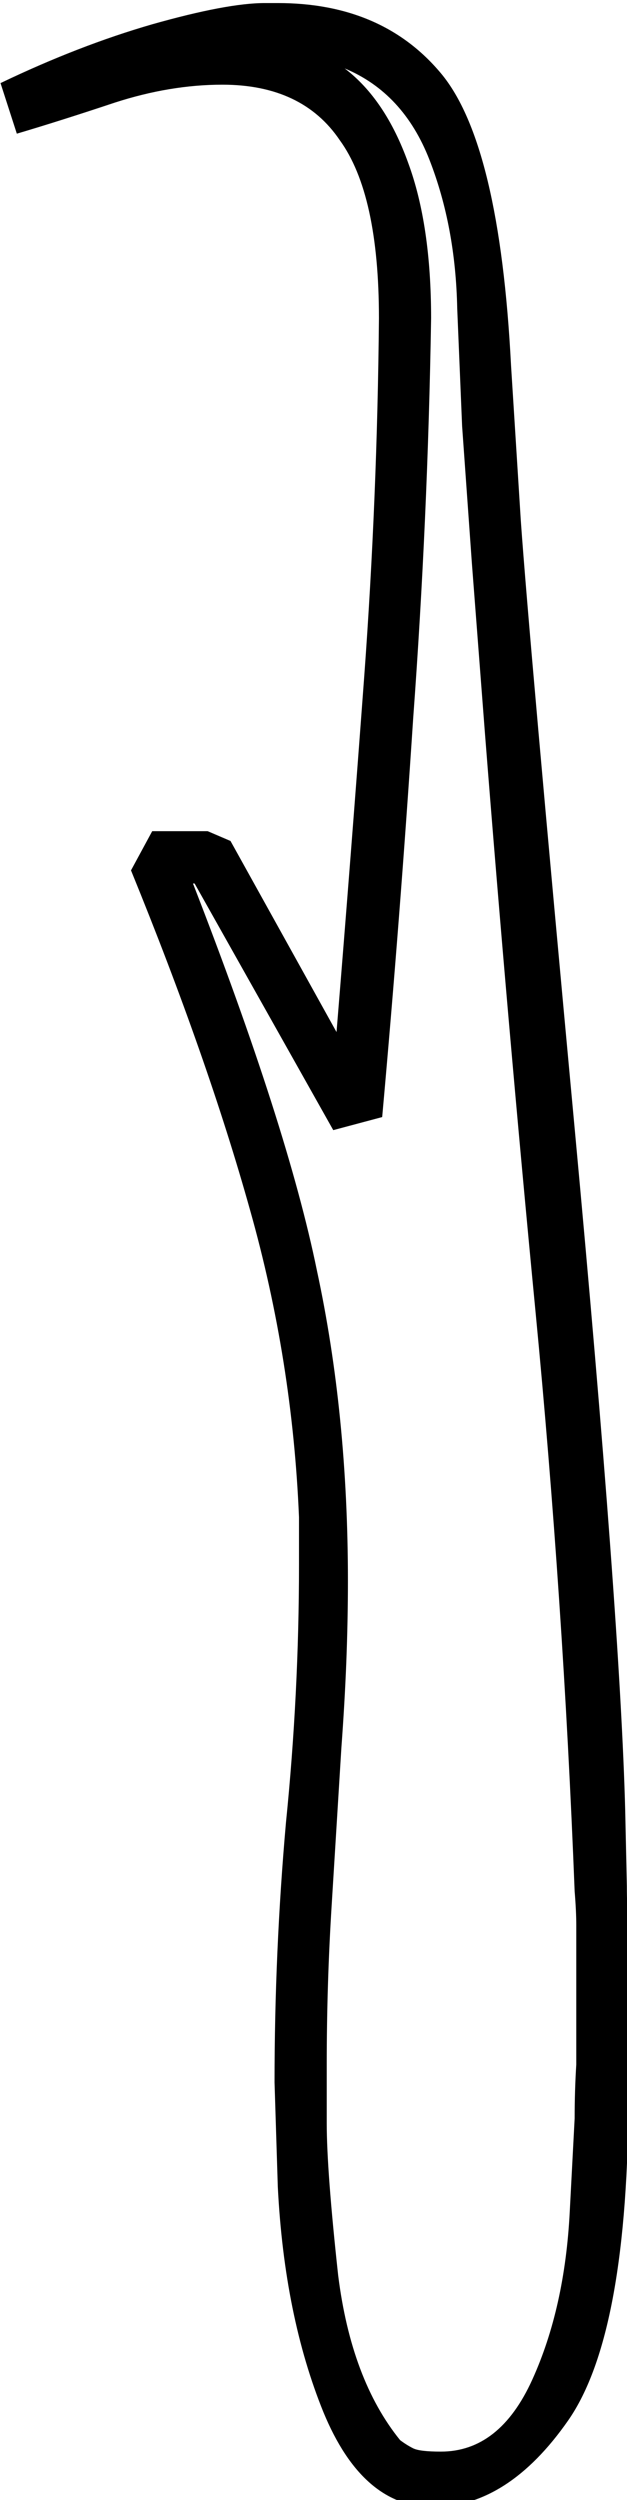 <?xml version="1.0" encoding="UTF-8" standalone="no"?>
<!-- Created with Inkscape (http://www.inkscape.org/) -->

<svg
   xmlns:dc="http://purl.org/dc/elements/1.1/"
   xmlns:cc="http://creativecommons.org/ns#"
   xmlns:rdf="http://www.w3.org/1999/02/22-rdf-syntax-ns#"
   xmlns:svg="http://www.w3.org/2000/svg"
   xmlns="http://www.w3.org/2000/svg"
   xmlns:sodipodi="http://sodipodi.sourceforge.net/DTD/sodipodi-0.dtd"
   xmlns:inkscape="http://www.inkscape.org/namespaces/inkscape"
   width="9.55mm"
   height="38.026mm"
   viewBox="0 0 9.55 38.026"
   version="1.1"
   id="svg18027"
   inkscape:version="0.92.4 (5da689c313, 2019-01-14)"
   sodipodi:docname="U32A.svg">
  <defs
     id="defs18021" />
  <sodipodi:namedview
     id="base"
     pagecolor="#ffffff"
     bordercolor="#666666"
     borderopacity="1.0"
     inkscape:pageopacity="0.0"
     inkscape:pageshadow="2"
     inkscape:zoom="0.35"
     inkscape:cx="-348.97266"
     inkscape:cy="-306.00266"
     inkscape:document-units="mm"
     inkscape:current-layer="layer1"
     showgrid="false"
     inkscape:window-width="1920"
     inkscape:window-height="1017"
     inkscape:window-x="-8"
     inkscape:window-y="-8"
     inkscape:window-maximized="1"
     fit-margin-top="0"
     fit-margin-left="0"
     fit-margin-right="0"
     fit-margin-bottom="0" />
  <g
     inkscape:label="Layer 1"
     inkscape:groupmode="layer"
     id="layer1"
     transform="translate(-5.02,-29.845)">
    <g
       aria-label="𓍗"
       transform="scale(0.265)"
       style="font-style:normal;font-variant:normal;font-weight:normal;font-stretch:normal;font-size:192px;line-height:1.25;font-family:sans-serif;-inkscape-font-specification:sans-serif;font-variant-ligatures:normal;font-variant-caps:normal;font-variant-numeric:normal;font-feature-settings:normal;text-align:start;letter-spacing:0px;word-spacing:0px;writing-mode:lr-tb;text-anchor:start;fill:#000000;fill-opacity:1;stroke:none"
       id="flowRoot18572">
      <path
         d="m 18.973,117.392 q 4.5,-2.156 8.719,-3.375 4.312,-1.219 6.469,-1.219 h 0.75 q 6,0 9.375,4.031 3.375,4.031 4.031,16.781 l 0.562,8.906 q 0.469,6.656 3.094,34.875 2.625,28.219 2.906,39.188 l 0.094,4.312 q 0,1.219 0.094,2.062 v 9.656 q 0,13.969 -3.469,18.938 -3.469,4.969 -7.781,4.969 -4.031,0 -6.281,-5.438 -2.25,-5.531 -2.625,-12.938 l -0.188,-6 q 0,-7.5 0.656,-14.906 0.75,-7.406 0.75,-14.812 v -2.719 q -0.375,-9 -2.812,-17.625 -2.438,-8.719 -6.844,-19.5 l 1.219,-2.25 h 3.188 l 1.312,0.562 6.094,10.969 q 0.844,-10.312 1.594,-20.438 0.75,-10.219 0.844,-20.531 0,-7.125 -2.25,-10.219 -2.156,-3.188 -6.75,-3.188 -3,0 -6.188,1.031 -3.094,1.031 -5.625,1.781 z m 26.531,19.688 -0.281,-6.75 q -0.094,-4.688 -1.594,-8.531 -1.5,-3.844 -4.875,-5.25 2.344,1.781 3.656,5.438 1.312,3.562 1.312,8.906 -0.188,11.531 -1.031,22.969 -0.75,11.438 -1.781,22.875 l -2.812,0.75 -7.969,-14.156 h -0.094 q 5.438,13.969 7.125,22.219 1.781,8.25 1.781,17.812 0,2.25 -0.094,4.688 -0.094,2.344 -0.281,4.875 l -0.562,9.094 q -0.281,4.5 -0.281,9.094 v 3.375 q 0,2.719 0.656,8.719 0.75,6 3.562,9.469 0.375,0.281 0.75,0.469 0.375,0.188 1.594,0.188 3.375,0 5.25,-4.125 1.875,-4.125 2.156,-9.656 l 0.281,-5.344 q 0,-1.594 0.094,-3.094 v -7.969 q 0,-0.844 -0.094,-1.969 -0.656,-16.781 -2.25,-33.281 -1.594,-16.5 -2.906,-33.188 l -0.75,-9.75 z"
         id="path18580"
         inkscape:connector-curvature="0" />
    </g>
  </g>
</svg>
